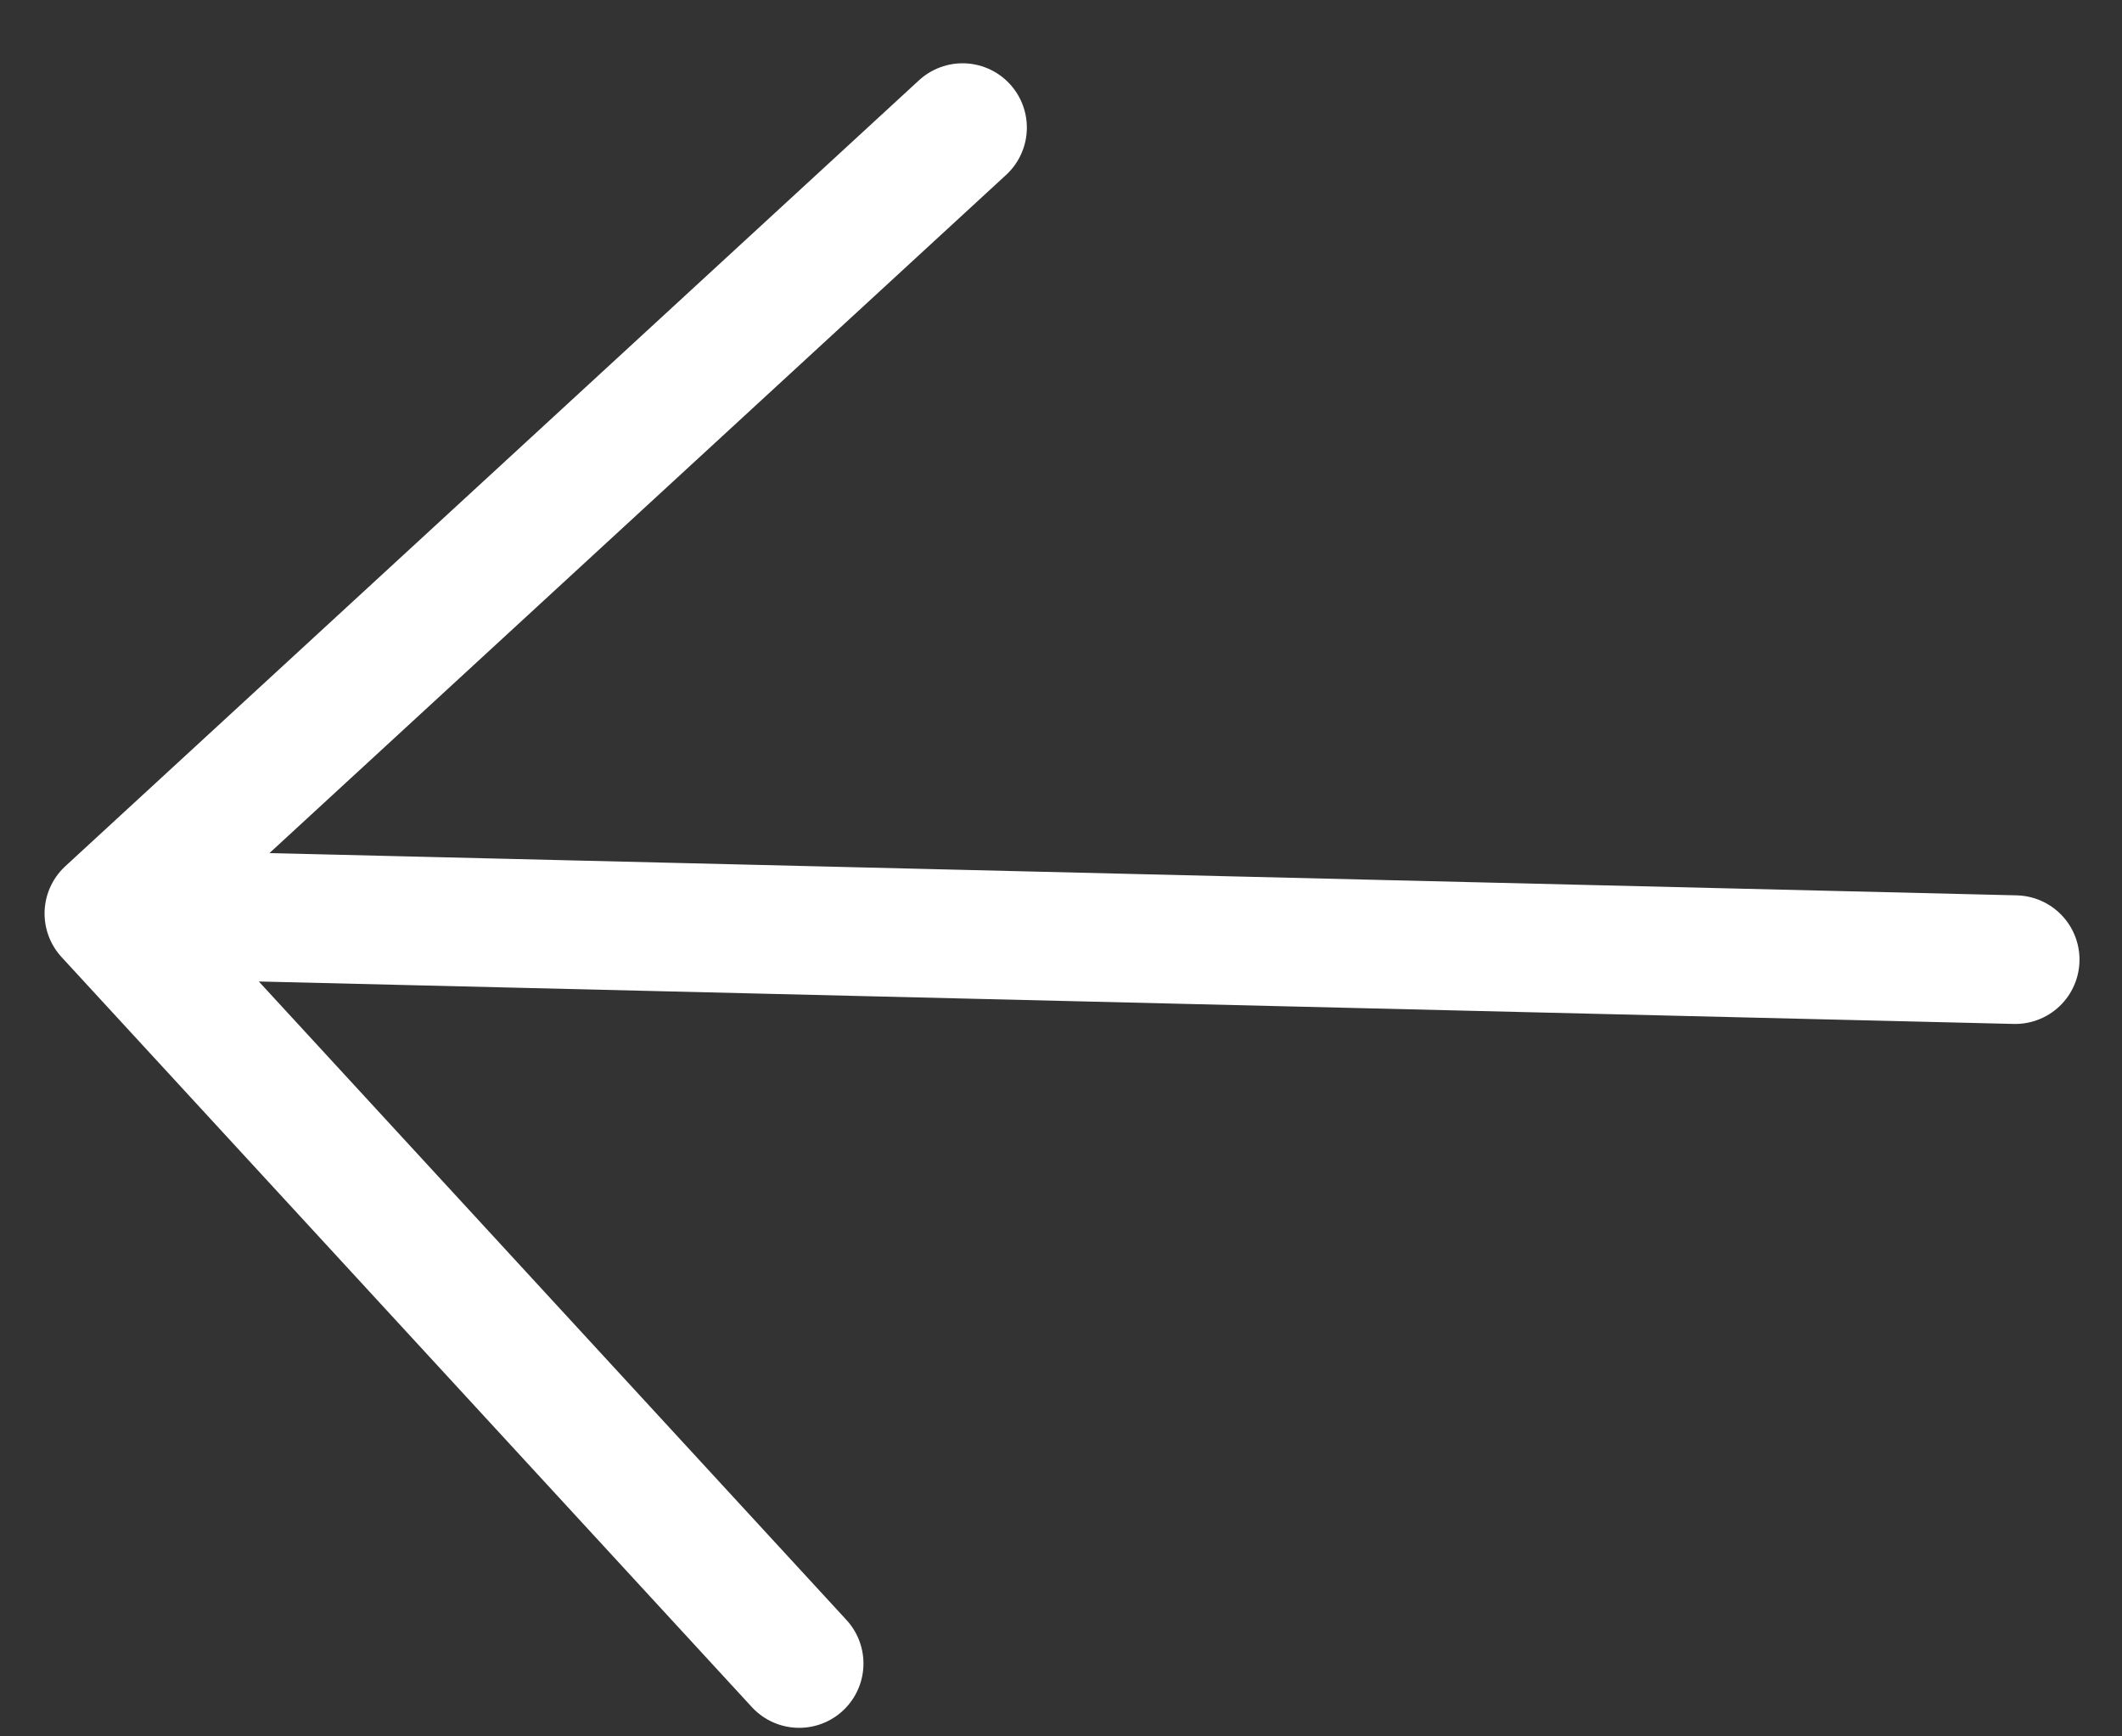 <svg width="33" height="27" viewBox="0 0 33 27" fill="none" xmlns="http://www.w3.org/2000/svg">
<rect x="0" y="0" width="33" height="27" fill="#333333" stroke="none"/>
<path d="M31.339 14.922L1.693 14.205M1.693 14.205L14.969 1.984M1.693 14.205L12.428 25.867" stroke="white" stroke-width="2" stroke-linecap="round"/>
</svg>
